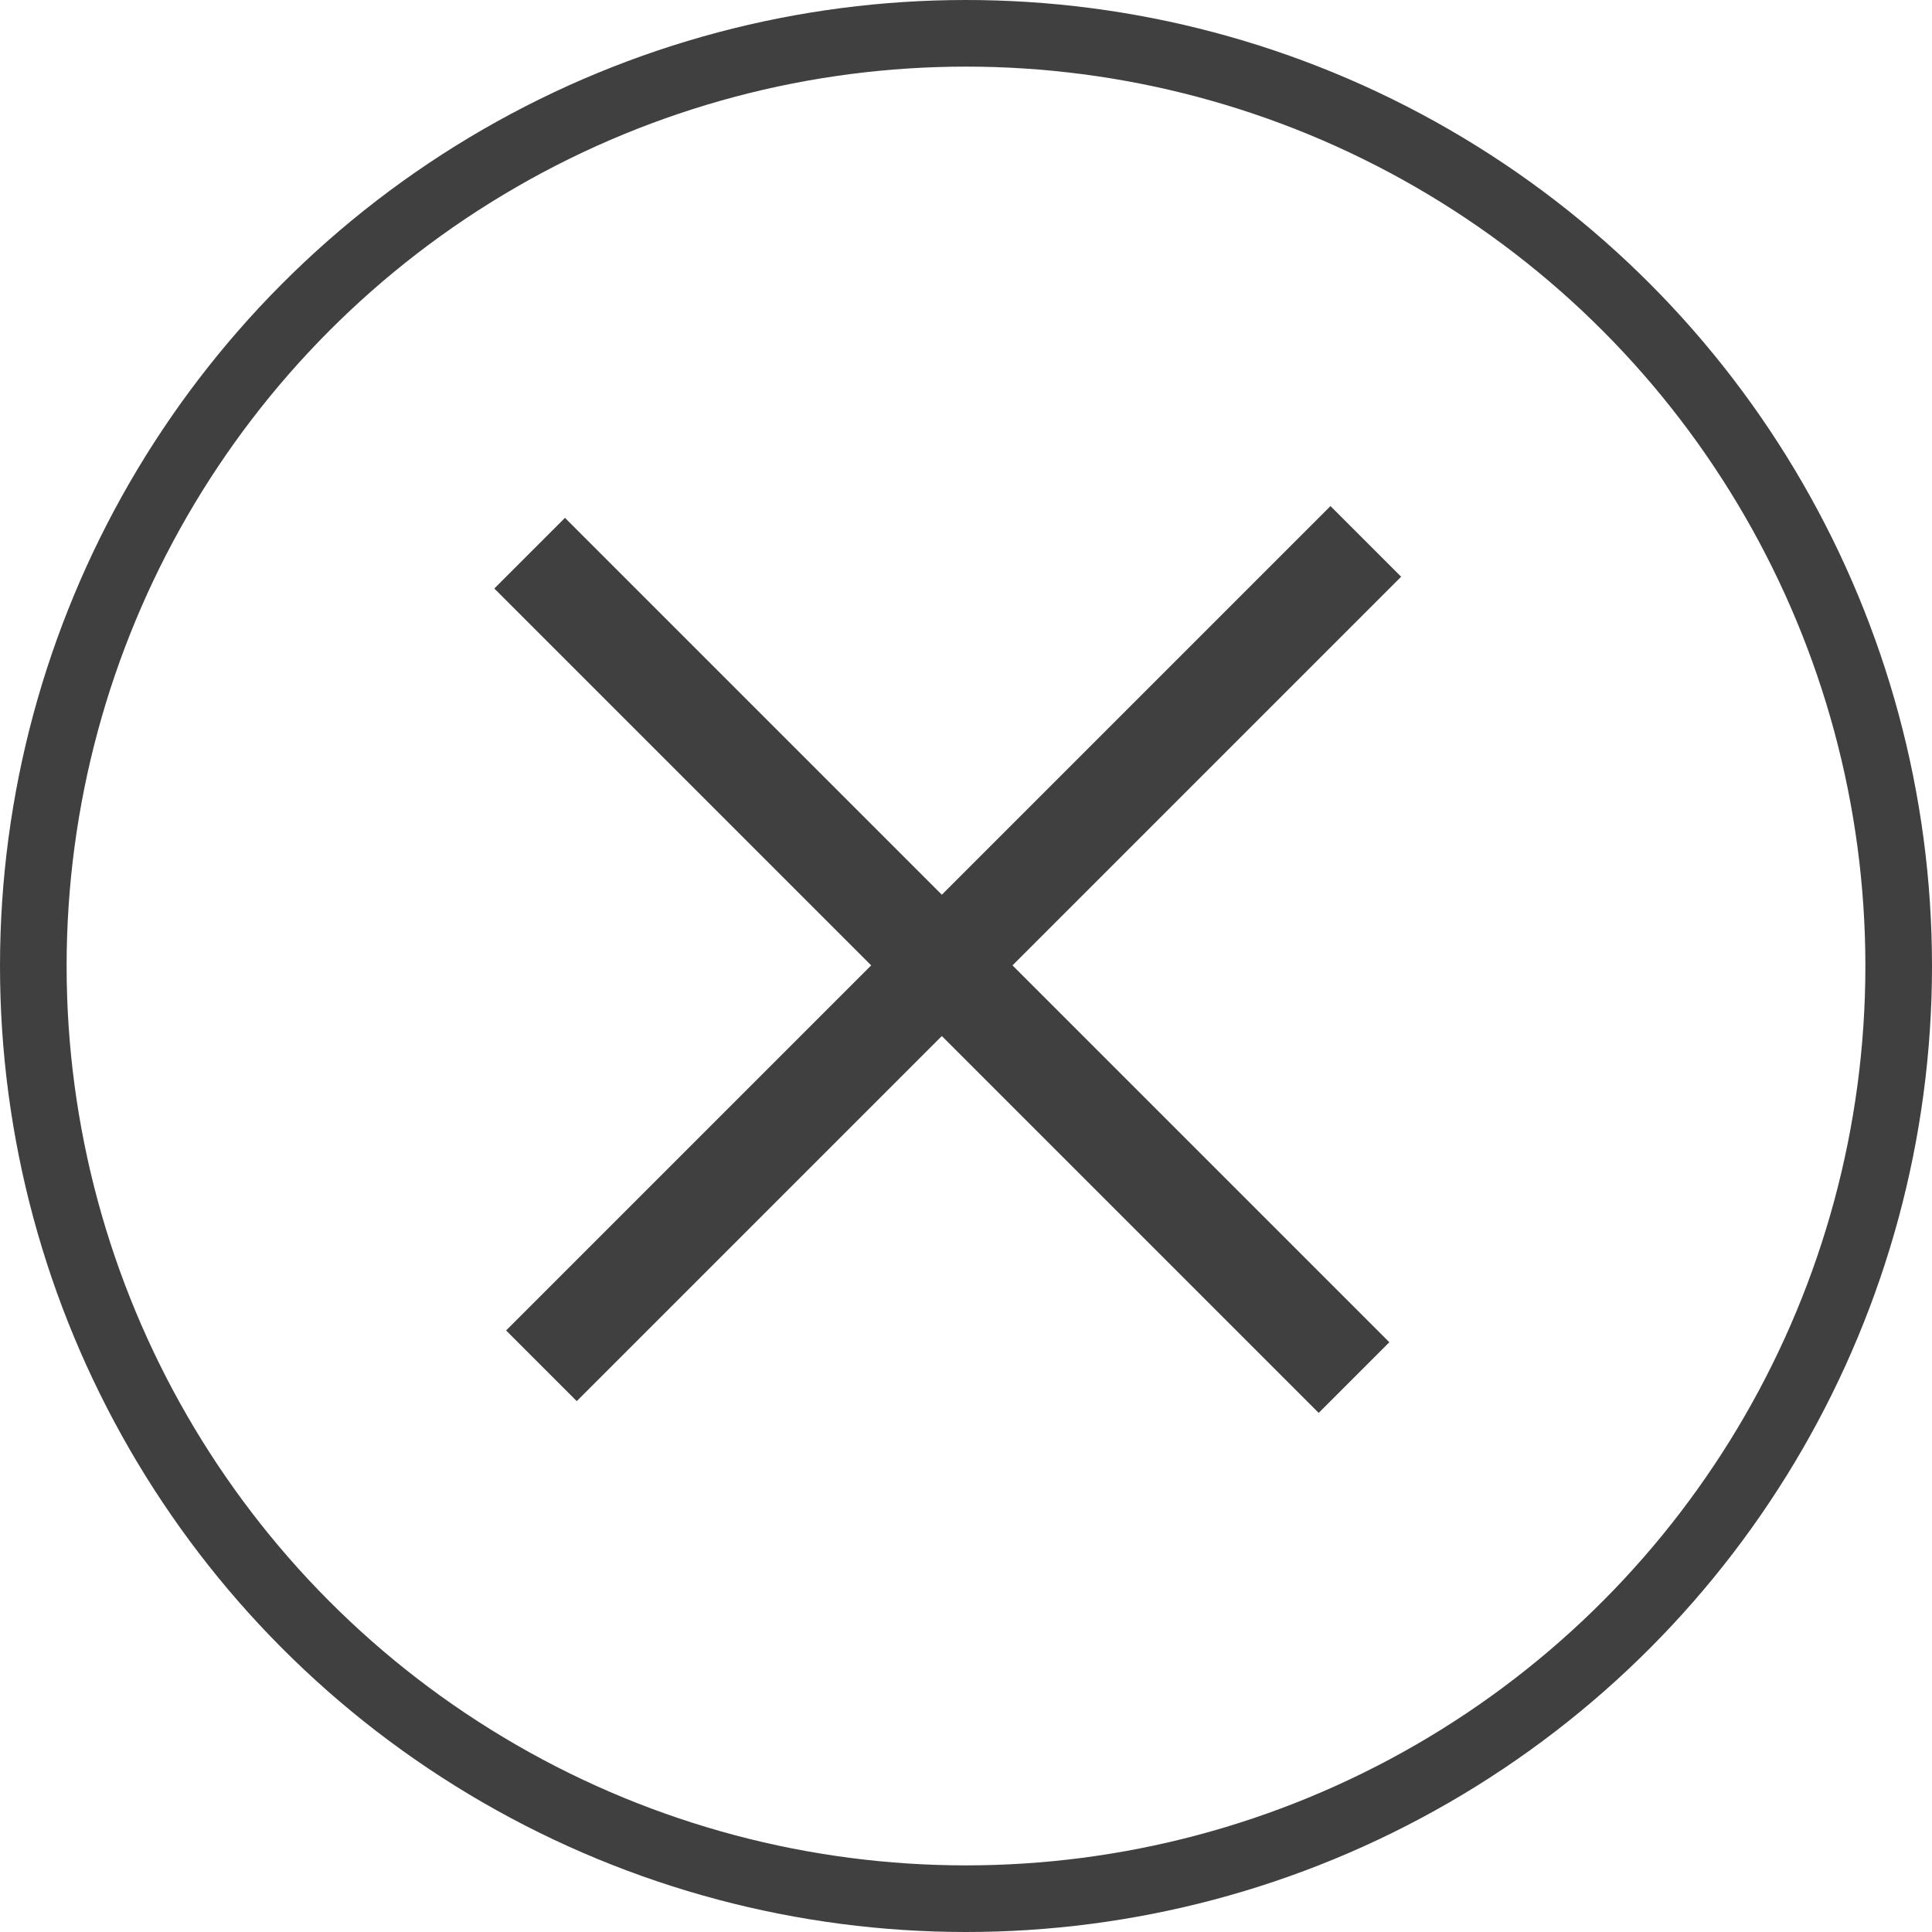 <svg xmlns="http://www.w3.org/2000/svg" width="29" height="29" viewBox="0 0 29 29">
  <g id="Cencel" transform="translate(-292 -781)">
    <g id="Add_Icon" data-name="Add Icon" transform="translate(306.314 784) rotate(45)">
      <path id="Line_2" data-name="Line 2" d="M0,.25H16" transform="translate(0 8)" fill="none" stroke="#404040" stroke-linecap="square" stroke-miterlimit="10" stroke-width="1.5"/>
      <path id="Line_3" data-name="Line 3" d="M1,0V16" transform="translate(7)" fill="none" stroke="#404040" stroke-linecap="square" stroke-miterlimit="10" stroke-width="1.5"/>
    </g>
    <g id="Ellipse_5" data-name="Ellipse 5" transform="translate(292 781)" fill="none" stroke="#404040" stroke-width="1">
      <circle cx="14.5" cy="14.5" r="14.5" stroke="none"/>
      <circle cx="14.5" cy="14.5" r="14" fill="none"/>
    </g>
  </g>
</svg>

